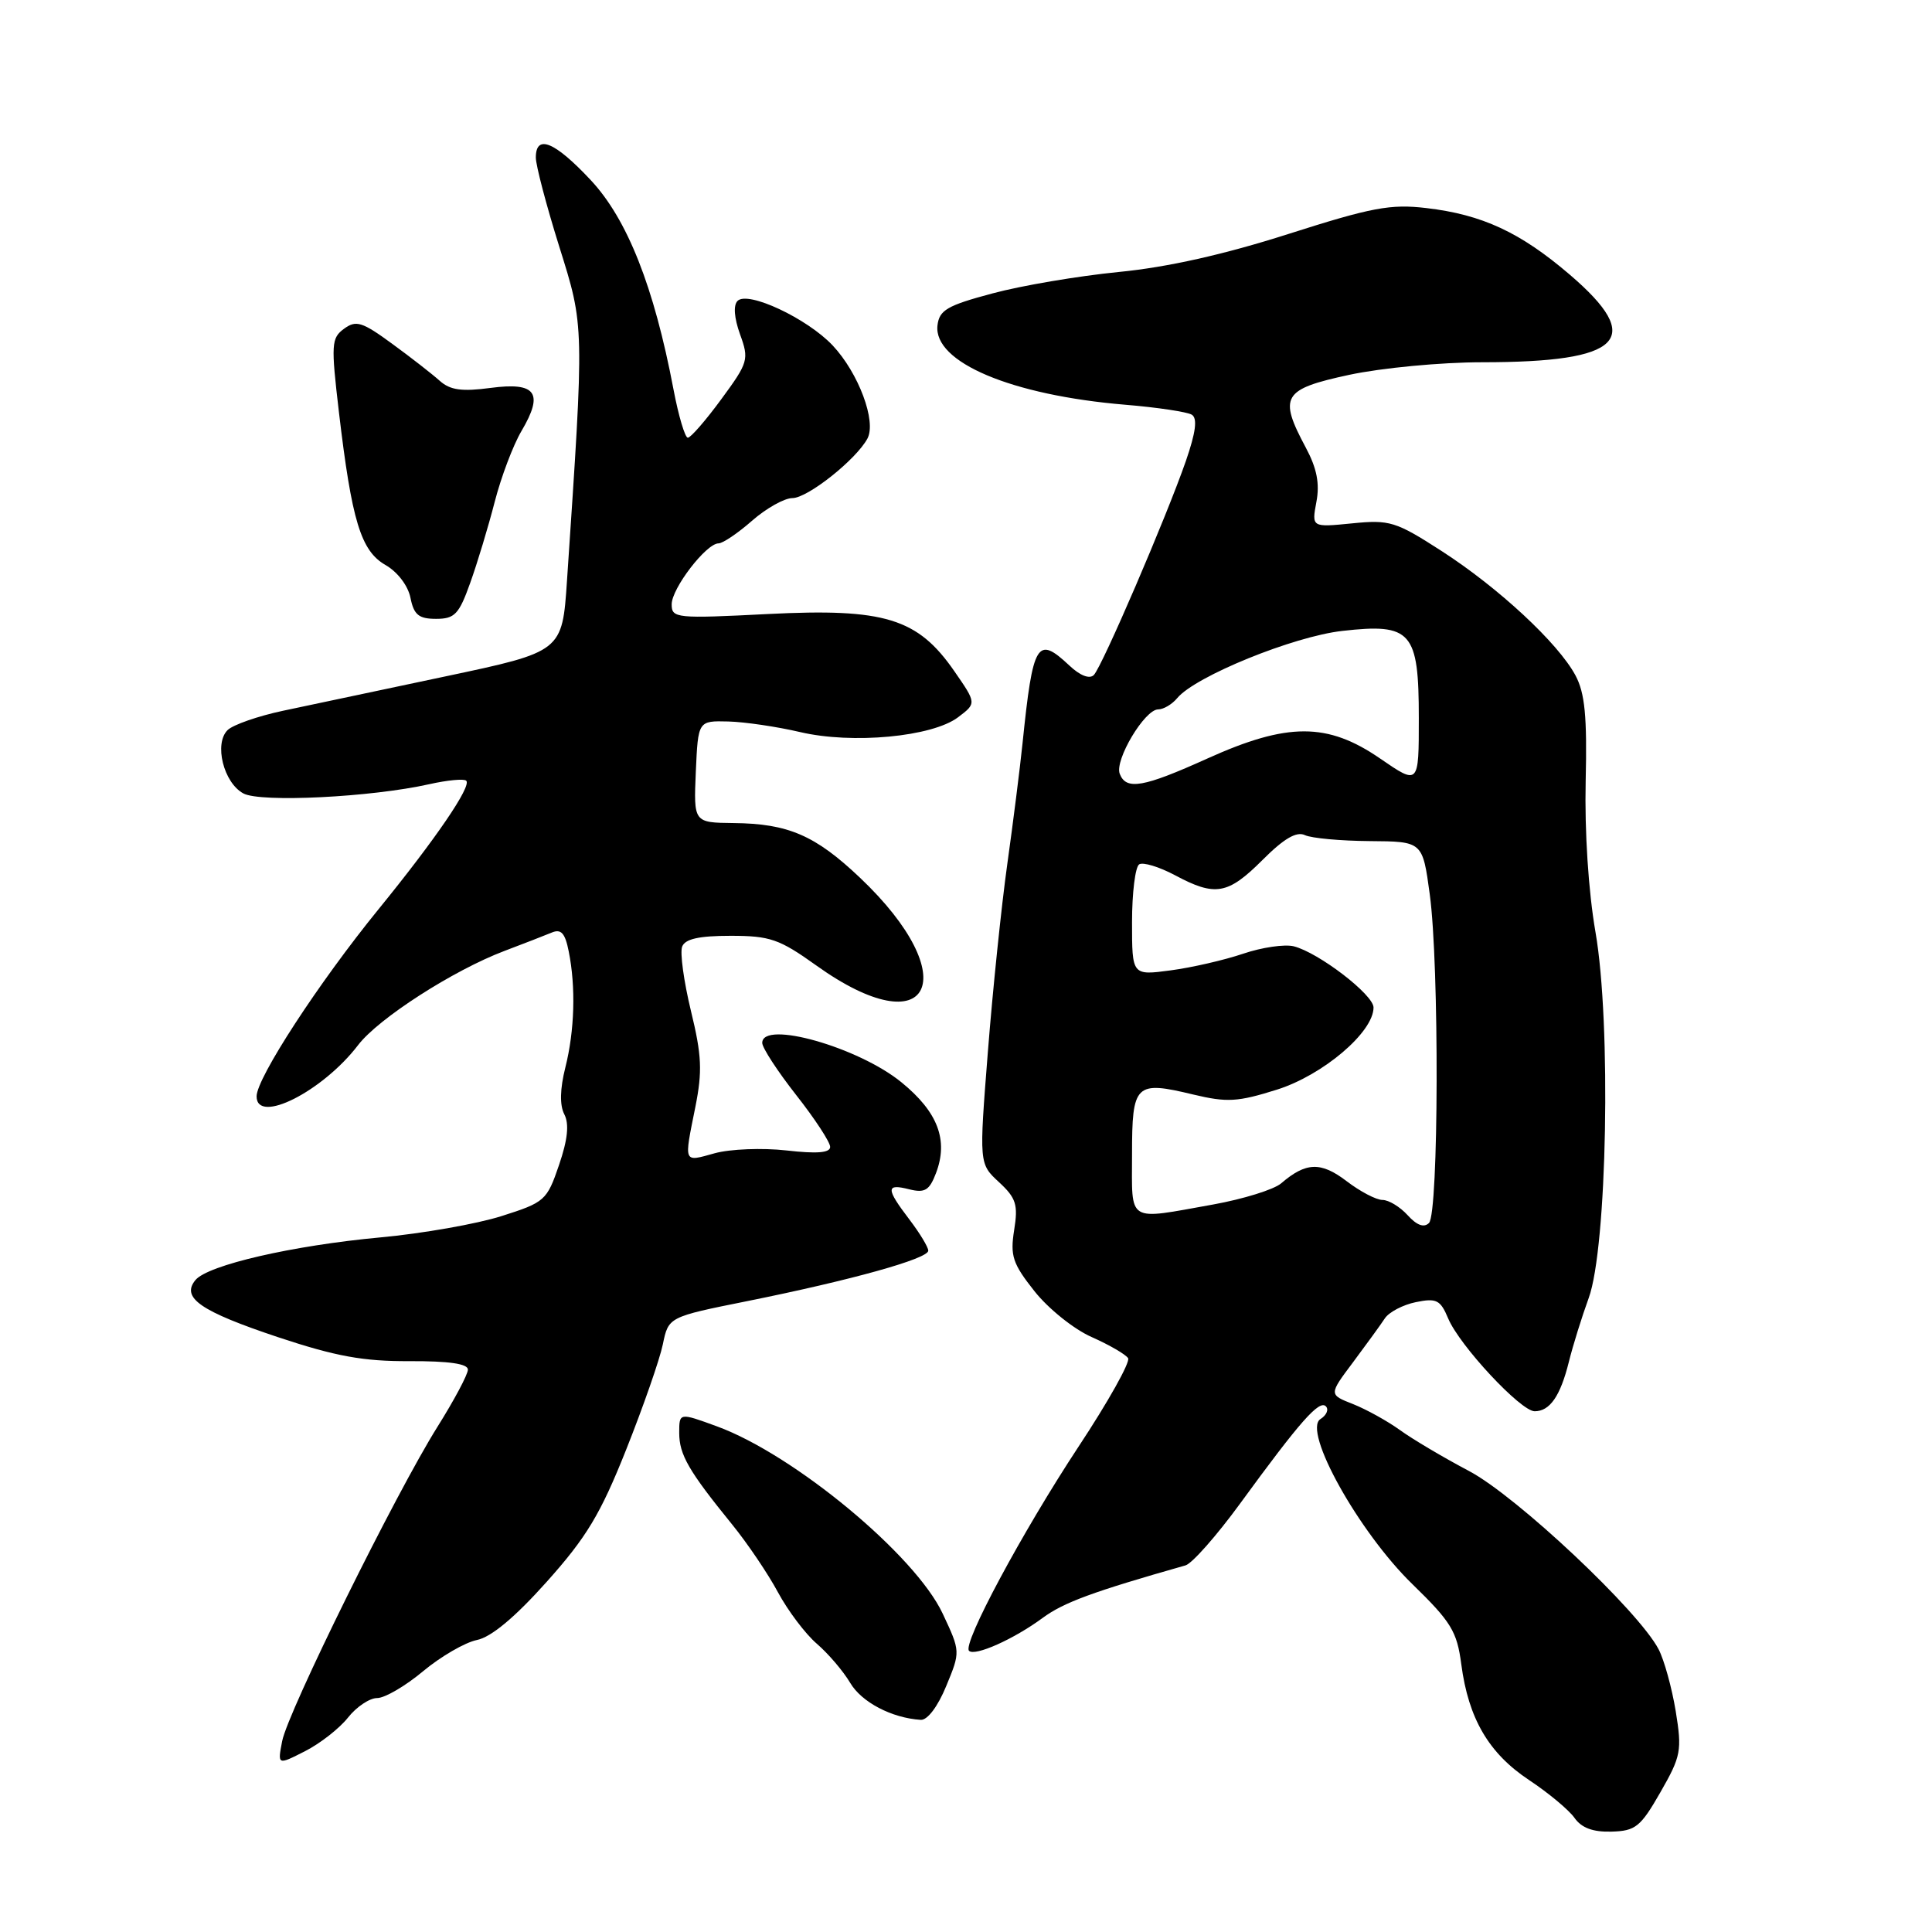 <?xml version="1.0" encoding="UTF-8" standalone="no"?>
<!DOCTYPE svg PUBLIC "-//W3C//DTD SVG 1.1//EN" "http://www.w3.org/Graphics/SVG/1.1/DTD/svg11.dtd" >
<svg xmlns="http://www.w3.org/2000/svg" xmlns:xlink="http://www.w3.org/1999/xlink" version="1.1" viewBox="0 0 256 256">
 <g >
 <path fill="currentColor"
d=" M 220.02 237.47 C 222.75 232.70 222.89 231.96 222.04 226.73 C 221.53 223.64 220.51 219.95 219.77 218.53 C 217.09 213.42 200.97 198.26 194.66 194.92 C 191.27 193.13 187.15 190.69 185.50 189.49 C 183.85 188.30 181.05 186.75 179.29 186.05 C 176.07 184.79 176.07 184.79 179.29 180.50 C 181.05 178.14 182.95 175.53 183.50 174.69 C 184.05 173.86 185.90 172.89 187.61 172.54 C 190.34 171.98 190.86 172.24 191.89 174.70 C 193.39 178.29 201.51 187.00 203.35 187.00 C 205.36 187.00 206.75 185.00 207.88 180.46 C 208.42 178.28 209.61 174.47 210.51 172.00 C 212.95 165.35 213.51 135.58 211.41 123.51 C 210.47 118.08 209.96 110.16 210.11 103.51 C 210.31 94.94 210.01 91.84 208.76 89.50 C 206.47 85.22 198.57 77.88 191.00 73.00 C 184.93 69.09 184.14 68.85 179.15 69.35 C 173.80 69.88 173.80 69.88 174.43 66.50 C 174.89 64.08 174.49 62.05 173.03 59.32 C 169.39 52.52 169.95 51.57 178.77 49.67 C 183.06 48.75 190.96 48.00 196.41 48.00 C 215.00 48.00 218.02 44.97 208.00 36.39 C 201.44 30.78 196.41 28.44 189.00 27.57 C 184.26 27.01 181.75 27.48 170.73 31.00 C 162.22 33.72 154.71 35.41 148.23 36.04 C 142.88 36.57 135.35 37.84 131.50 38.88 C 125.50 40.48 124.46 41.09 124.22 43.12 C 123.66 48.00 134.02 52.37 149.10 53.63 C 153.35 53.98 157.32 54.58 157.92 54.95 C 158.69 55.43 158.45 57.27 157.14 61.07 C 154.54 68.56 146.05 88.29 144.94 89.44 C 144.38 90.01 143.13 89.54 141.70 88.19 C 137.42 84.17 136.87 85.08 135.49 98.50 C 135.15 101.80 134.24 109.00 133.47 114.50 C 132.70 120.00 131.54 131.18 130.90 139.35 C 129.73 154.20 129.73 154.20 132.37 156.64 C 134.65 158.75 134.92 159.63 134.38 163.00 C 133.84 166.41 134.18 167.44 137.08 171.10 C 138.90 173.40 142.31 176.14 144.66 177.17 C 147.00 178.21 149.17 179.47 149.48 179.97 C 149.79 180.47 146.84 185.75 142.91 191.69 C 135.45 203.01 127.50 217.83 128.40 218.74 C 129.17 219.51 134.34 217.20 138.16 214.38 C 140.95 212.33 144.77 210.92 157.09 207.42 C 157.96 207.17 161.21 203.49 164.32 199.23 C 172.27 188.33 174.80 185.47 175.68 186.34 C 176.10 186.76 175.78 187.52 174.97 188.03 C 172.55 189.55 180.04 203.00 187.15 209.91 C 192.29 214.91 193.06 216.17 193.63 220.54 C 194.58 227.73 197.27 232.32 202.60 235.86 C 205.18 237.57 207.89 239.83 208.63 240.88 C 209.56 242.21 211.08 242.77 213.53 242.70 C 216.72 242.61 217.38 242.08 220.02 237.47 Z  M 46.11 227.59 C 47.23 226.17 48.97 225.00 49.98 225.00 C 50.99 225.00 53.73 223.40 56.07 221.44 C 58.41 219.49 61.62 217.63 63.19 217.31 C 65.08 216.93 68.23 214.31 72.44 209.60 C 77.71 203.71 79.56 200.65 82.96 192.11 C 85.23 186.41 87.42 180.12 87.83 178.13 C 88.58 174.50 88.58 174.50 99.04 172.40 C 112.79 169.63 123.00 166.79 123.00 165.72 C 123.00 165.25 121.87 163.39 120.50 161.59 C 117.37 157.48 117.37 156.80 120.48 157.59 C 122.55 158.10 123.15 157.74 124.03 155.43 C 125.68 151.07 124.28 147.36 119.47 143.43 C 113.78 138.76 101.00 135.14 101.00 138.19 C 101.00 138.84 103.03 141.95 105.50 145.10 C 107.98 148.25 110.00 151.34 110.00 151.97 C 110.00 152.76 108.25 152.90 104.21 152.44 C 101.03 152.08 96.75 152.25 94.71 152.81 C 90.50 153.98 90.62 154.24 92.14 146.67 C 93.08 141.95 92.99 139.84 91.55 133.94 C 90.61 130.05 90.08 126.22 90.39 125.43 C 90.78 124.41 92.63 124.00 96.81 124.00 C 102.03 124.00 103.27 124.43 108.15 127.92 C 123.36 138.81 127.96 129.57 113.94 116.29 C 108.02 110.68 104.44 109.13 97.20 109.06 C 91.91 109.00 91.91 109.00 92.20 102.25 C 92.50 95.50 92.50 95.50 96.50 95.60 C 98.70 95.66 102.97 96.29 106.00 97.00 C 112.92 98.63 123.51 97.64 126.95 95.04 C 129.40 93.19 129.40 93.19 126.45 88.93 C 121.60 81.92 117.22 80.58 101.78 81.36 C 89.60 81.98 89.00 81.92 89.00 80.08 C 89.00 77.96 93.58 72.00 95.21 72.00 C 95.77 72.00 97.77 70.65 99.65 69.00 C 101.53 67.35 103.94 66.00 105.00 66.00 C 107.02 66.00 113.45 60.89 114.94 58.11 C 116.16 55.83 113.76 49.42 110.33 45.77 C 106.95 42.19 99.10 38.50 97.73 39.87 C 97.15 40.45 97.28 42.13 98.06 44.30 C 99.27 47.63 99.16 48.02 95.58 52.89 C 93.52 55.70 91.52 58.00 91.14 58.00 C 90.77 58.00 89.91 55.12 89.24 51.59 C 86.66 37.99 83.12 29.05 78.28 23.87 C 73.50 18.76 71.00 17.73 71.00 20.88 C 71.00 21.91 72.39 27.20 74.09 32.63 C 77.45 43.35 77.43 42.78 75.13 76.93 C 74.50 86.35 74.50 86.35 59.00 89.63 C 50.47 91.43 40.80 93.48 37.50 94.18 C 34.20 94.88 30.90 96.03 30.17 96.73 C 28.33 98.51 29.62 103.73 32.26 105.14 C 34.55 106.36 49.18 105.64 56.88 103.91 C 59.29 103.37 61.50 103.16 61.78 103.45 C 62.51 104.17 57.73 111.18 50.14 120.50 C 42.25 130.19 34.00 142.85 34.00 145.27 C 34.00 149.05 42.76 144.62 47.45 138.48 C 50.14 134.95 60.08 128.56 66.85 126.00 C 69.41 125.03 72.23 123.94 73.11 123.57 C 74.35 123.05 74.88 123.64 75.36 126.07 C 76.31 130.79 76.14 136.57 74.91 141.45 C 74.20 144.28 74.15 146.44 74.77 147.64 C 75.44 148.93 75.23 150.99 74.07 154.38 C 72.47 159.07 72.19 159.32 66.45 161.14 C 63.18 162.18 55.96 163.45 50.42 163.96 C 38.75 165.04 27.56 167.62 25.90 169.61 C 23.96 171.96 26.55 173.75 36.86 177.19 C 44.47 179.72 48.14 180.39 54.25 180.36 C 59.47 180.34 62.00 180.70 62.00 181.48 C 62.00 182.12 60.18 185.53 57.96 189.07 C 52.44 197.87 38.16 226.77 37.39 230.70 C 36.77 233.90 36.77 233.90 40.42 232.04 C 42.43 231.02 44.99 229.01 46.11 227.59 Z  M 125.38 223.41 C 127.27 218.84 127.27 218.84 124.91 213.81 C 121.28 206.06 105.22 192.74 95.00 189.00 C 90.00 187.17 90.00 187.17 90.00 189.86 C 90.00 192.75 91.25 194.91 97.01 202.00 C 99.02 204.47 101.76 208.52 103.08 210.98 C 104.41 213.44 106.73 216.52 108.24 217.81 C 109.75 219.11 111.73 221.43 112.65 222.98 C 114.16 225.55 118.15 227.64 122.00 227.89 C 122.89 227.95 124.27 226.12 125.38 223.41 Z  M 62.30 77.25 C 63.24 74.64 64.70 69.80 65.55 66.50 C 66.40 63.20 68.00 58.97 69.10 57.11 C 72.08 52.06 71.04 50.60 65.01 51.40 C 61.20 51.91 59.65 51.69 58.28 50.47 C 57.30 49.59 54.46 47.37 51.96 45.55 C 47.99 42.64 47.18 42.39 45.59 43.56 C 43.90 44.80 43.85 45.60 44.91 54.62 C 46.61 69.03 47.82 72.99 51.07 74.86 C 52.68 75.78 54.07 77.61 54.39 79.22 C 54.84 81.47 55.49 82.00 57.78 82.00 C 60.25 82.00 60.82 81.40 62.30 77.25 Z  M 186.52 161.02 C 185.51 159.91 184.01 159.00 183.19 159.00 C 182.36 159.00 180.22 157.88 178.42 156.50 C 175.02 153.91 173.04 153.98 169.76 156.80 C 168.80 157.62 164.75 158.88 160.76 159.60 C 149.19 161.67 150.00 162.17 150.00 152.97 C 150.00 143.60 150.43 143.18 158.11 145.03 C 162.59 146.10 164.00 146.02 169.21 144.38 C 175.30 142.46 182.00 136.77 182.00 133.50 C 182.00 131.80 174.72 126.22 171.43 125.39 C 170.22 125.09 167.20 125.53 164.73 126.37 C 162.25 127.21 157.92 128.21 155.11 128.58 C 150.00 129.26 150.00 129.26 150.00 122.19 C 150.00 118.30 150.43 114.85 150.95 114.53 C 151.47 114.21 153.60 114.86 155.69 115.97 C 161.03 118.83 162.69 118.54 167.28 113.96 C 170.12 111.11 171.80 110.13 172.91 110.66 C 173.79 111.07 177.65 111.42 181.50 111.45 C 188.50 111.50 188.50 111.50 189.45 118.50 C 190.72 127.83 190.64 160.76 189.35 162.05 C 188.69 162.71 187.74 162.37 186.52 161.02 Z  M 148.37 102.53 C 147.67 100.71 151.68 94.00 153.46 94.00 C 154.17 94.00 155.32 93.32 156.00 92.49 C 158.40 89.61 171.37 84.33 177.86 83.60 C 187.03 82.56 188.00 83.67 188.00 95.17 C 188.00 104.03 188.00 104.03 182.89 100.52 C 175.91 95.71 170.61 95.71 160.00 100.50 C 151.48 104.35 149.22 104.74 148.37 102.53 Z "/>
</g>
</svg>